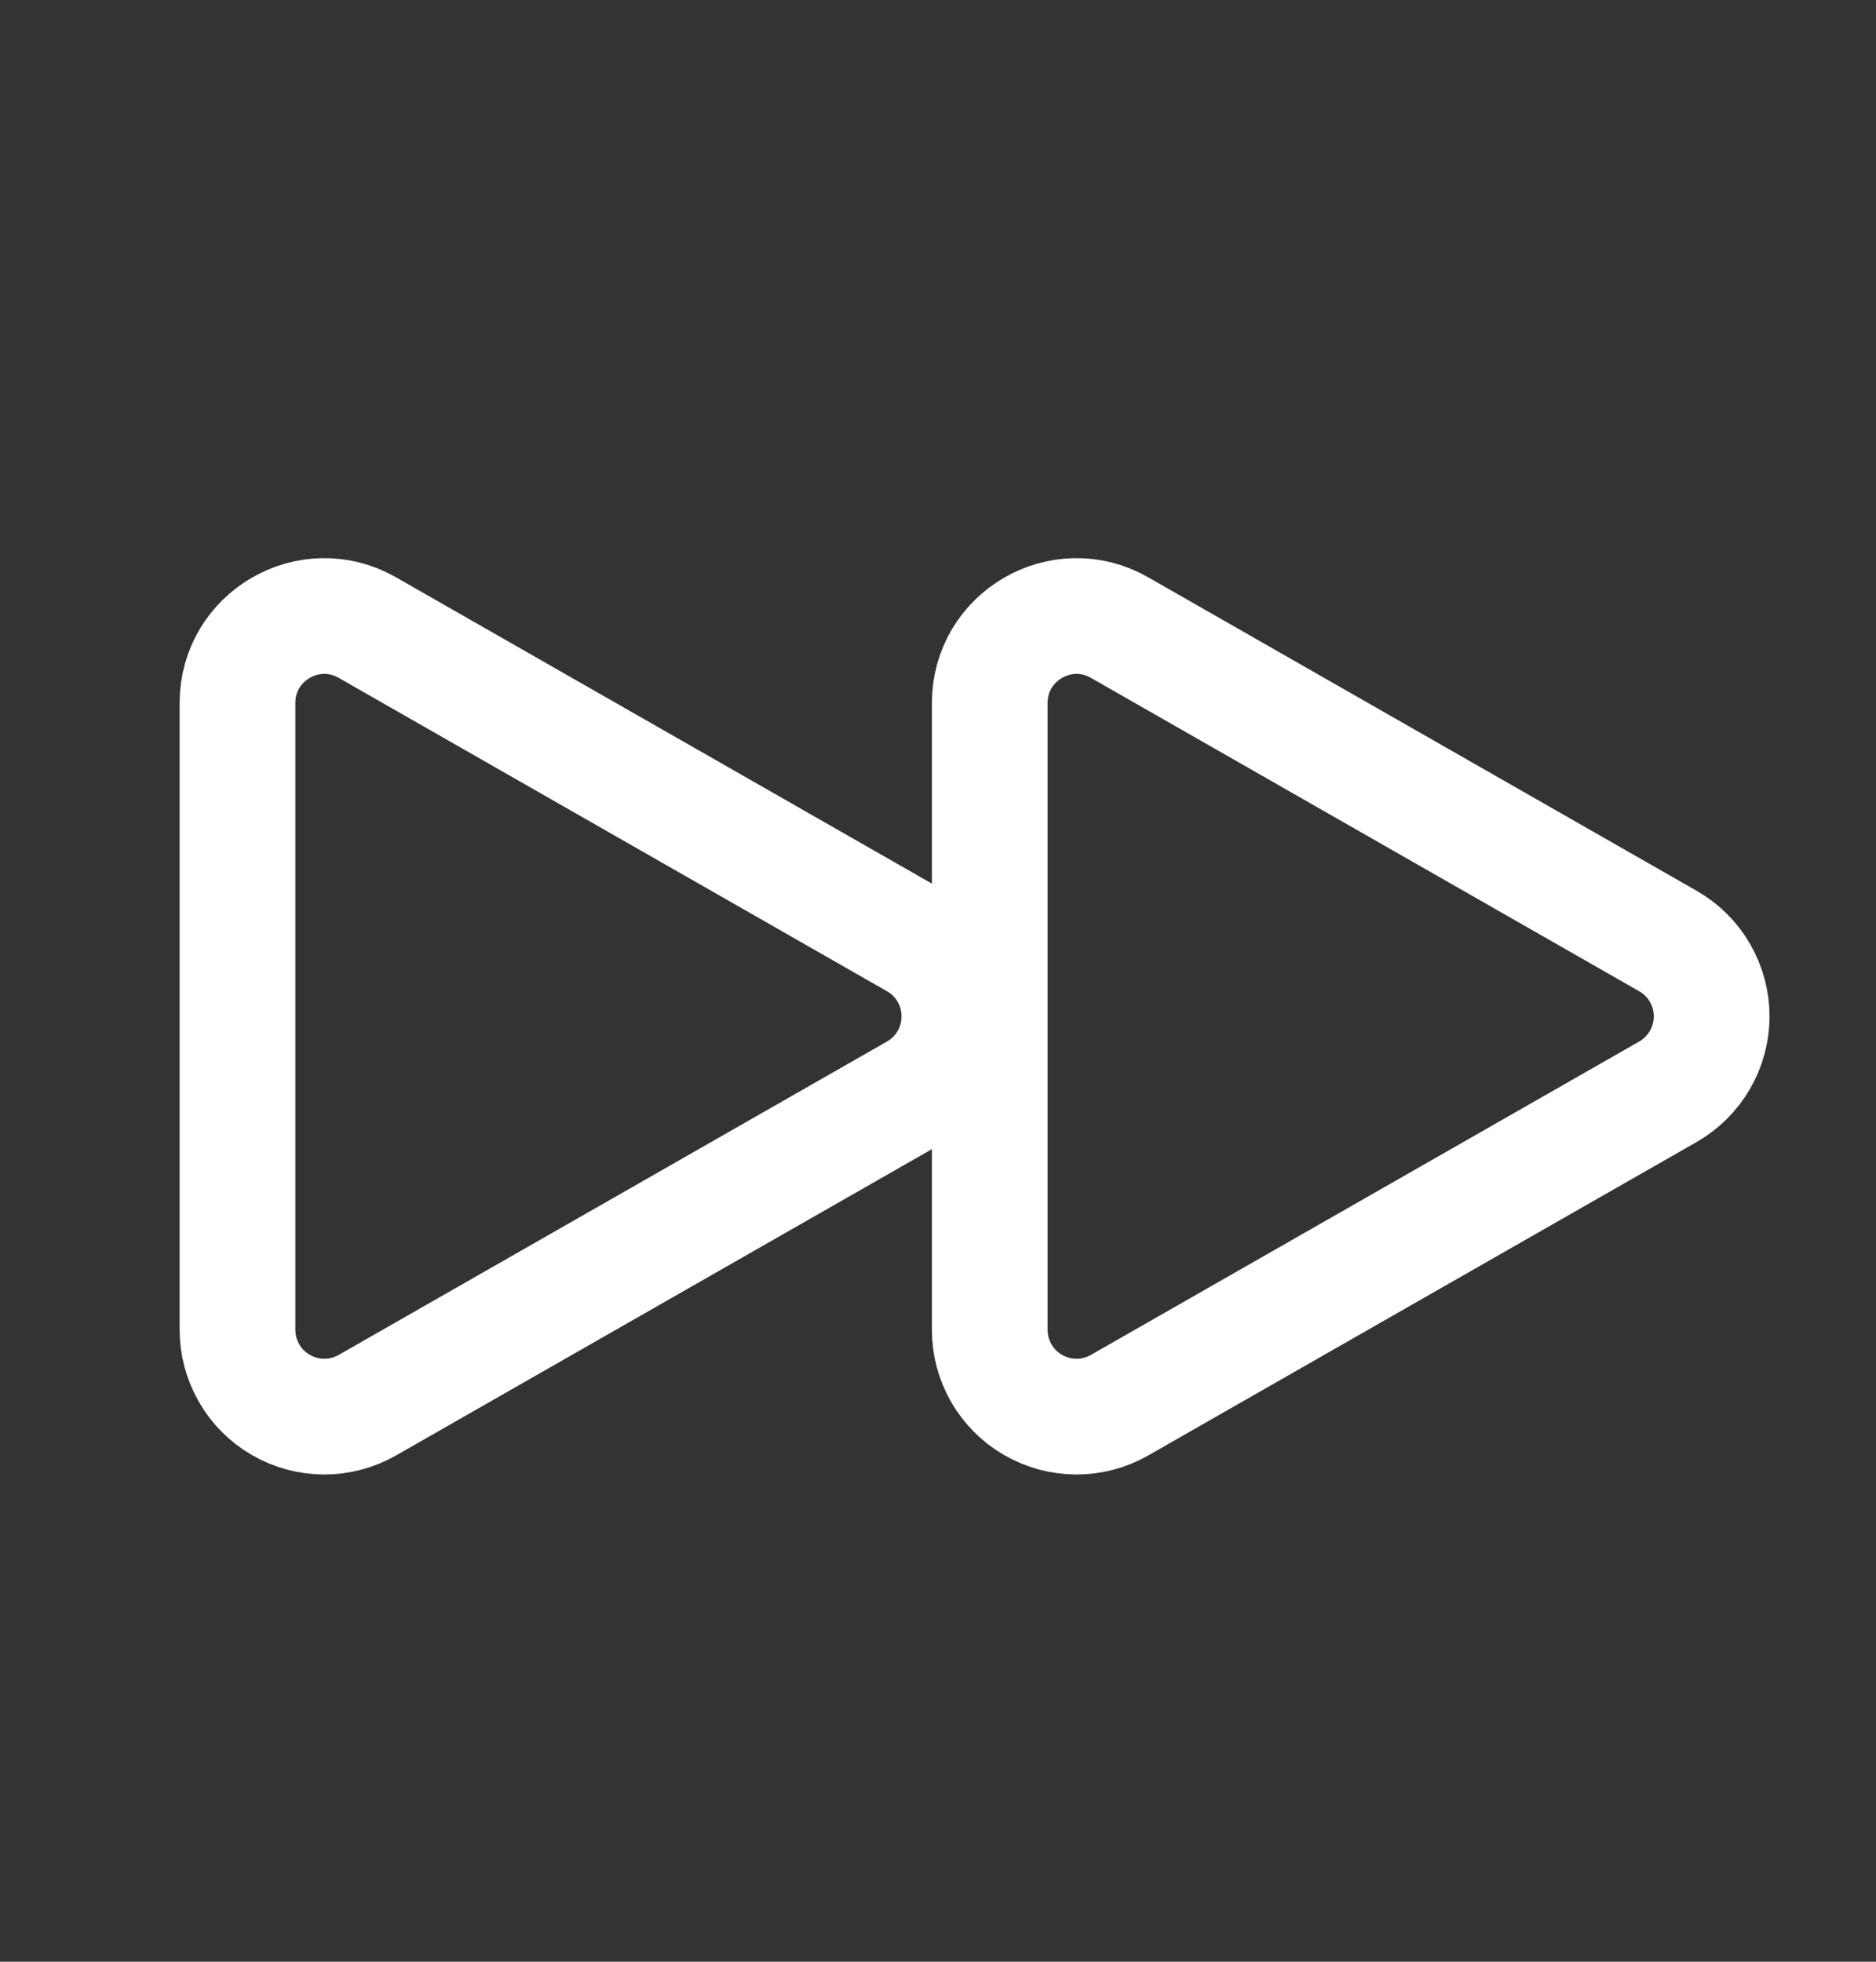 <svg width="22" height="23" viewBox="0 0 22 23" fill="none" xmlns="http://www.w3.org/2000/svg">
<rect x="0" y="0" width="22" height="23" fill="#333333" stroke="none"/>
<path d="M2.785 8.242C2.785 7.46 3.629 6.97 4.308 7.358L10.739 11.033C10.895 11.122 11.024 11.25 11.114 11.405C11.204 11.561 11.251 11.737 11.251 11.916C11.251 12.096 11.204 12.272 11.114 12.427C11.024 12.582 10.895 12.711 10.739 12.8L4.308 16.475C4.153 16.563 3.978 16.61 3.799 16.609C3.621 16.608 3.446 16.561 3.292 16.471C3.137 16.381 3.009 16.253 2.921 16.098C2.832 15.944 2.785 15.768 2.785 15.59V8.242ZM11.607 8.242C11.607 7.46 12.451 6.97 13.129 7.358L19.56 11.033C19.716 11.122 19.845 11.25 19.935 11.405C20.025 11.561 20.073 11.737 20.073 11.916C20.073 12.096 20.025 12.272 19.935 12.427C19.845 12.582 19.716 12.711 19.56 12.8L13.129 16.475C12.975 16.563 12.799 16.61 12.621 16.609C12.443 16.608 12.268 16.561 12.113 16.471C11.959 16.382 11.831 16.253 11.742 16.099C11.653 15.944 11.607 15.769 11.607 15.591V8.242Z" stroke="white" stroke-width="1.357" stroke-linecap="round" stroke-linejoin="round"/>
</svg>
